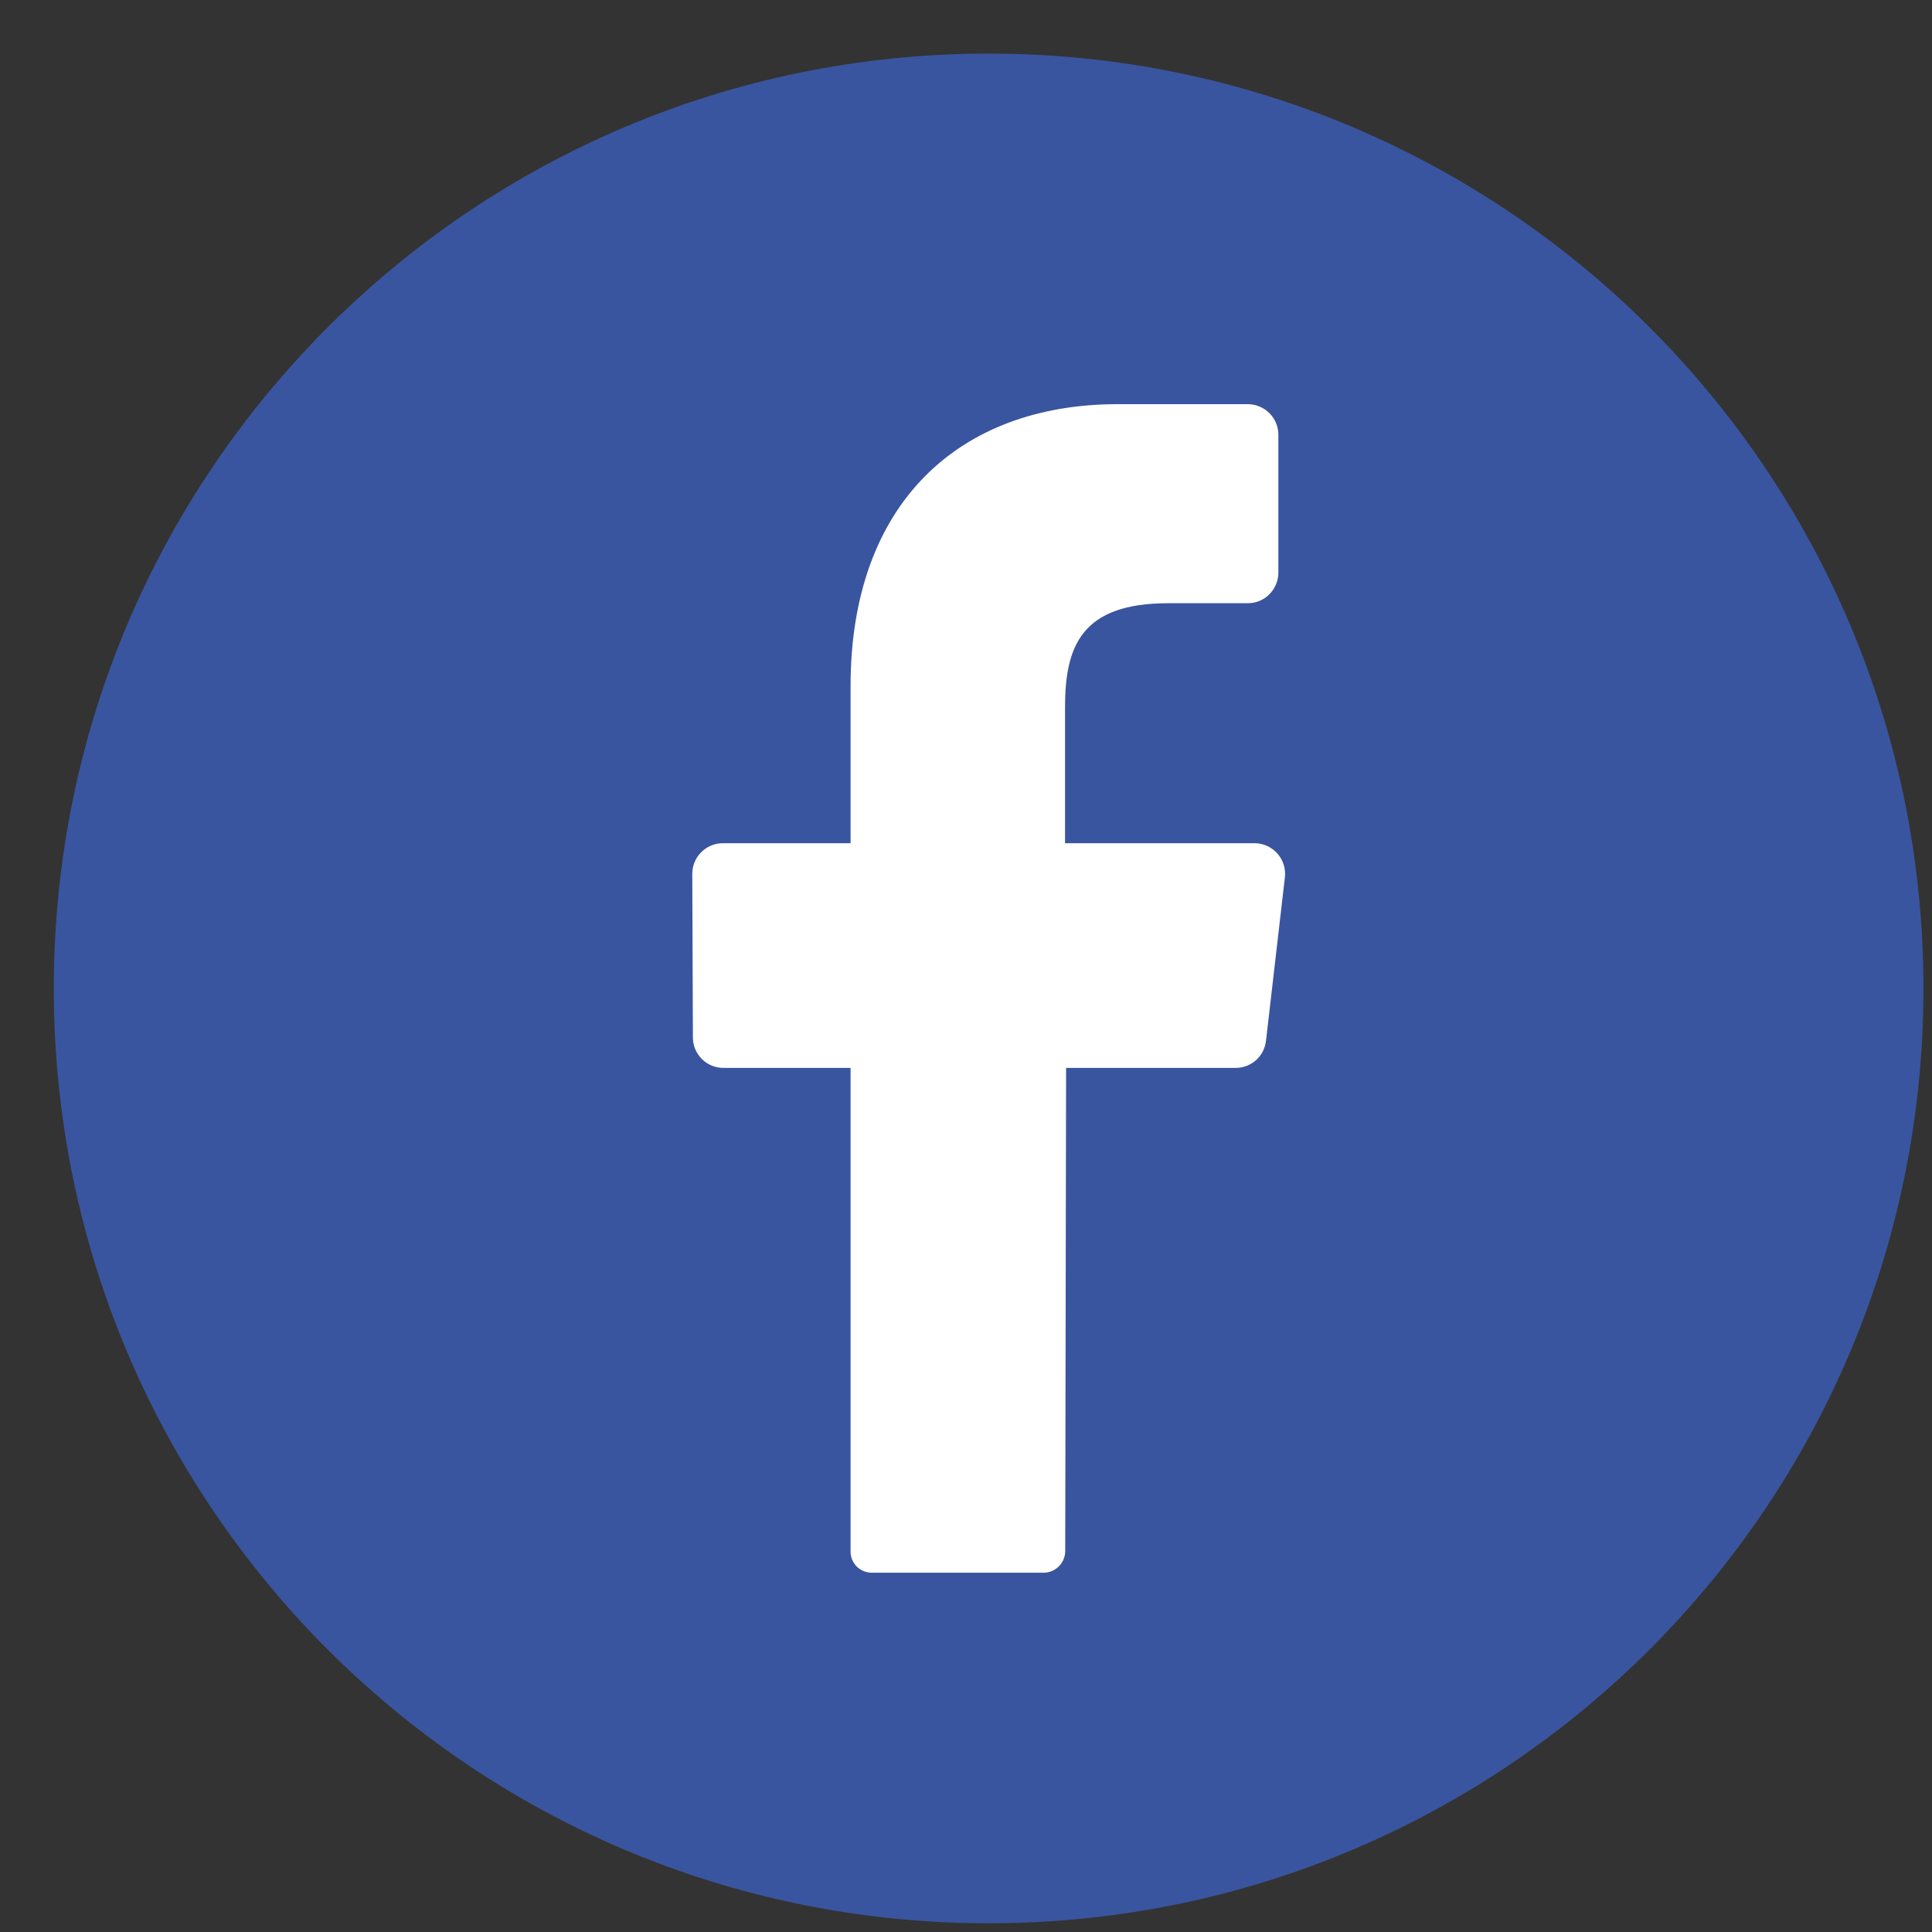 <svg width="31" height="31" viewBox="0 0 31 31" fill="none" xmlns="http://www.w3.org/2000/svg">
<rect x="0" y="0" width="31" height="31" fill="#333333" stroke="none"/>
<path d="M15.863 30.86C24.148 30.86 30.863 24.144 30.863 15.86C30.863 7.576 24.148 0.86 15.863 0.86C7.579 0.86 0.863 7.576 0.863 15.86C0.863 24.144 7.579 30.86 15.863 30.86Z" fill="#3A559F"/>
<path d="M20.616 14.084L20.314 16.697C20.301 16.816 20.246 16.927 20.157 17.008C20.068 17.088 19.953 17.134 19.833 17.135H17.106L17.092 24.882C17.093 24.974 17.058 25.063 16.994 25.129C16.93 25.195 16.843 25.233 16.752 25.235H13.988C13.943 25.235 13.897 25.226 13.855 25.208C13.812 25.19 13.774 25.164 13.742 25.131C13.71 25.097 13.686 25.058 13.669 25.015C13.653 24.972 13.646 24.927 13.648 24.881V17.135H11.602C11.538 17.134 11.474 17.121 11.415 17.096C11.356 17.071 11.303 17.034 11.258 16.988C11.213 16.942 11.177 16.888 11.153 16.828C11.129 16.769 11.117 16.705 11.118 16.641L11.108 14.028C11.107 13.963 11.119 13.899 11.143 13.839C11.166 13.779 11.202 13.725 11.247 13.679C11.292 13.632 11.345 13.595 11.405 13.57C11.464 13.544 11.527 13.531 11.592 13.53H13.648V11.007C13.648 8.079 15.386 6.485 17.936 6.485H20.026C20.09 6.486 20.154 6.499 20.214 6.525C20.273 6.55 20.327 6.587 20.372 6.633C20.417 6.679 20.453 6.734 20.477 6.794C20.501 6.854 20.513 6.918 20.512 6.983V9.182C20.513 9.246 20.501 9.31 20.477 9.37C20.453 9.43 20.417 9.485 20.372 9.531C20.327 9.578 20.273 9.615 20.214 9.64C20.154 9.665 20.09 9.679 20.026 9.679H18.744C17.358 9.679 17.089 10.361 17.089 11.347V13.53H20.135C20.204 13.531 20.273 13.546 20.335 13.575C20.398 13.605 20.454 13.647 20.5 13.699C20.545 13.752 20.579 13.813 20.599 13.879C20.619 13.945 20.625 14.015 20.616 14.084Z" fill="white"/>
</svg>
